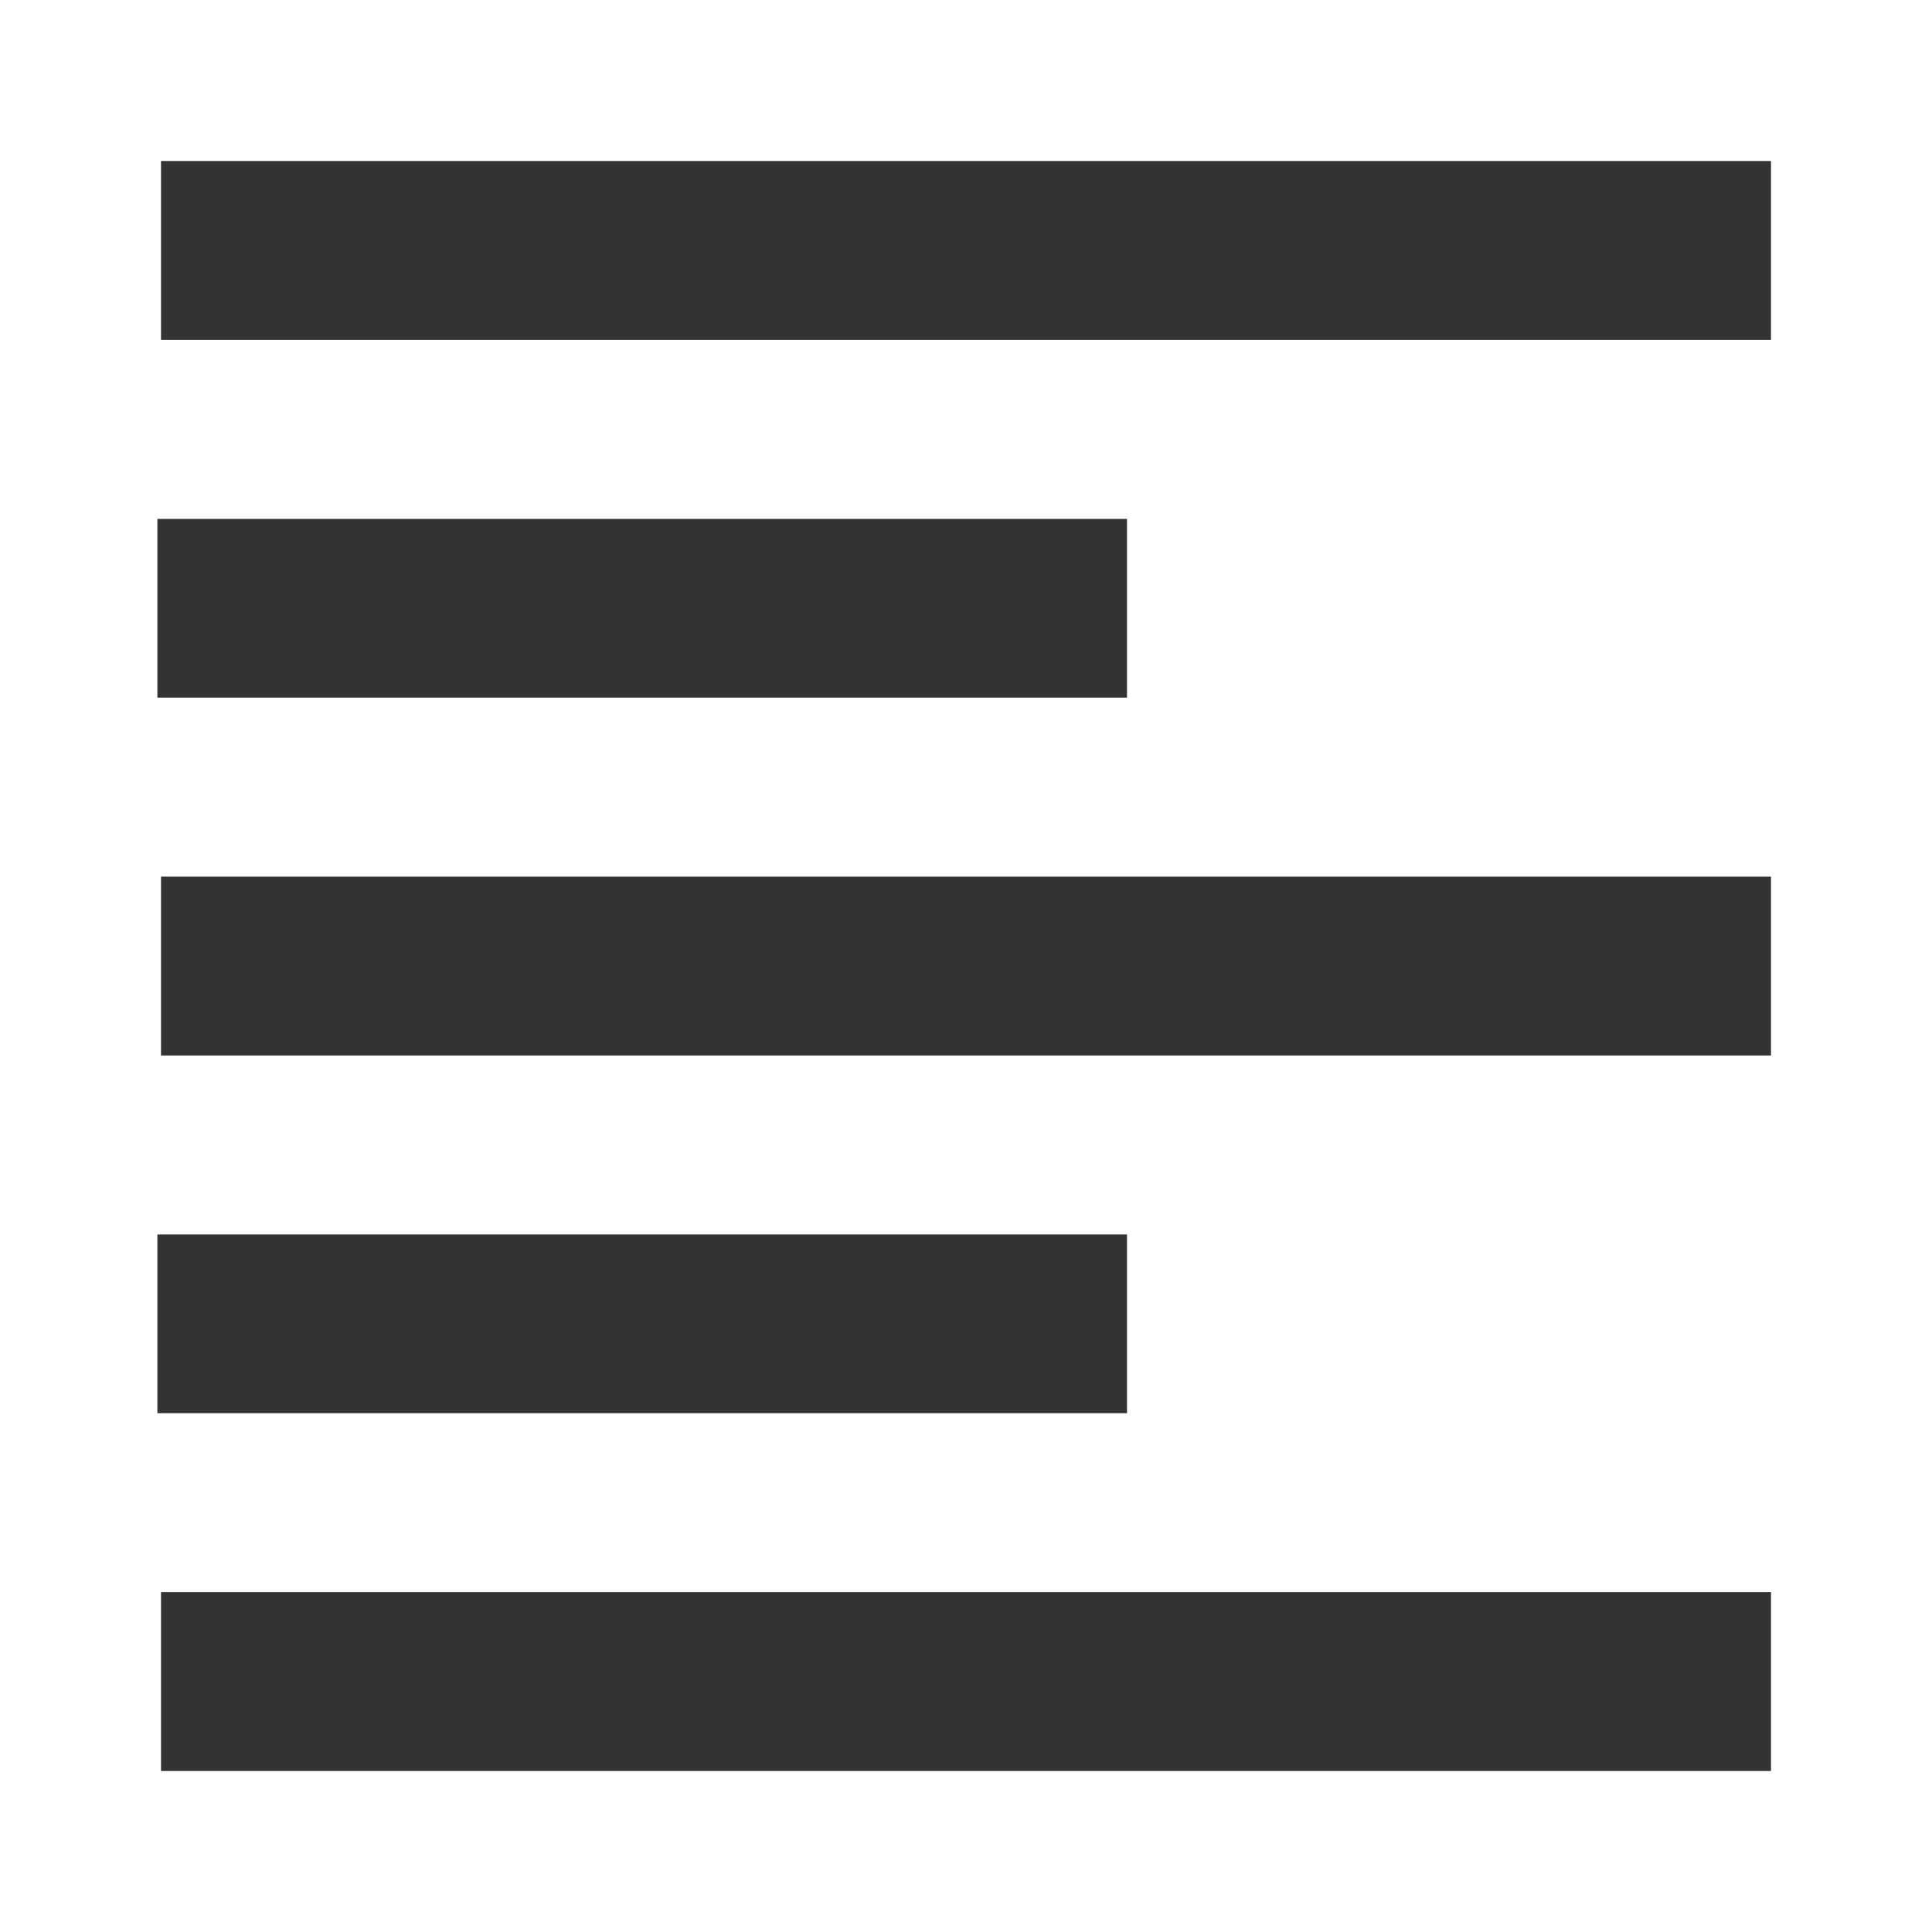 <svg xmlns="http://www.w3.org/2000/svg" viewBox="0 0 24 24"><path fill="#333" d="M2 2v2.223h20V2H2zm-.045 4.445v2.221H14v-2.22H1.955zM2 10.89v2.222h20V10.89H2zm-.045 4.445v2.22H14v-2.22H1.955zM2 19.777V22h20v-2.223H2z"/></svg>